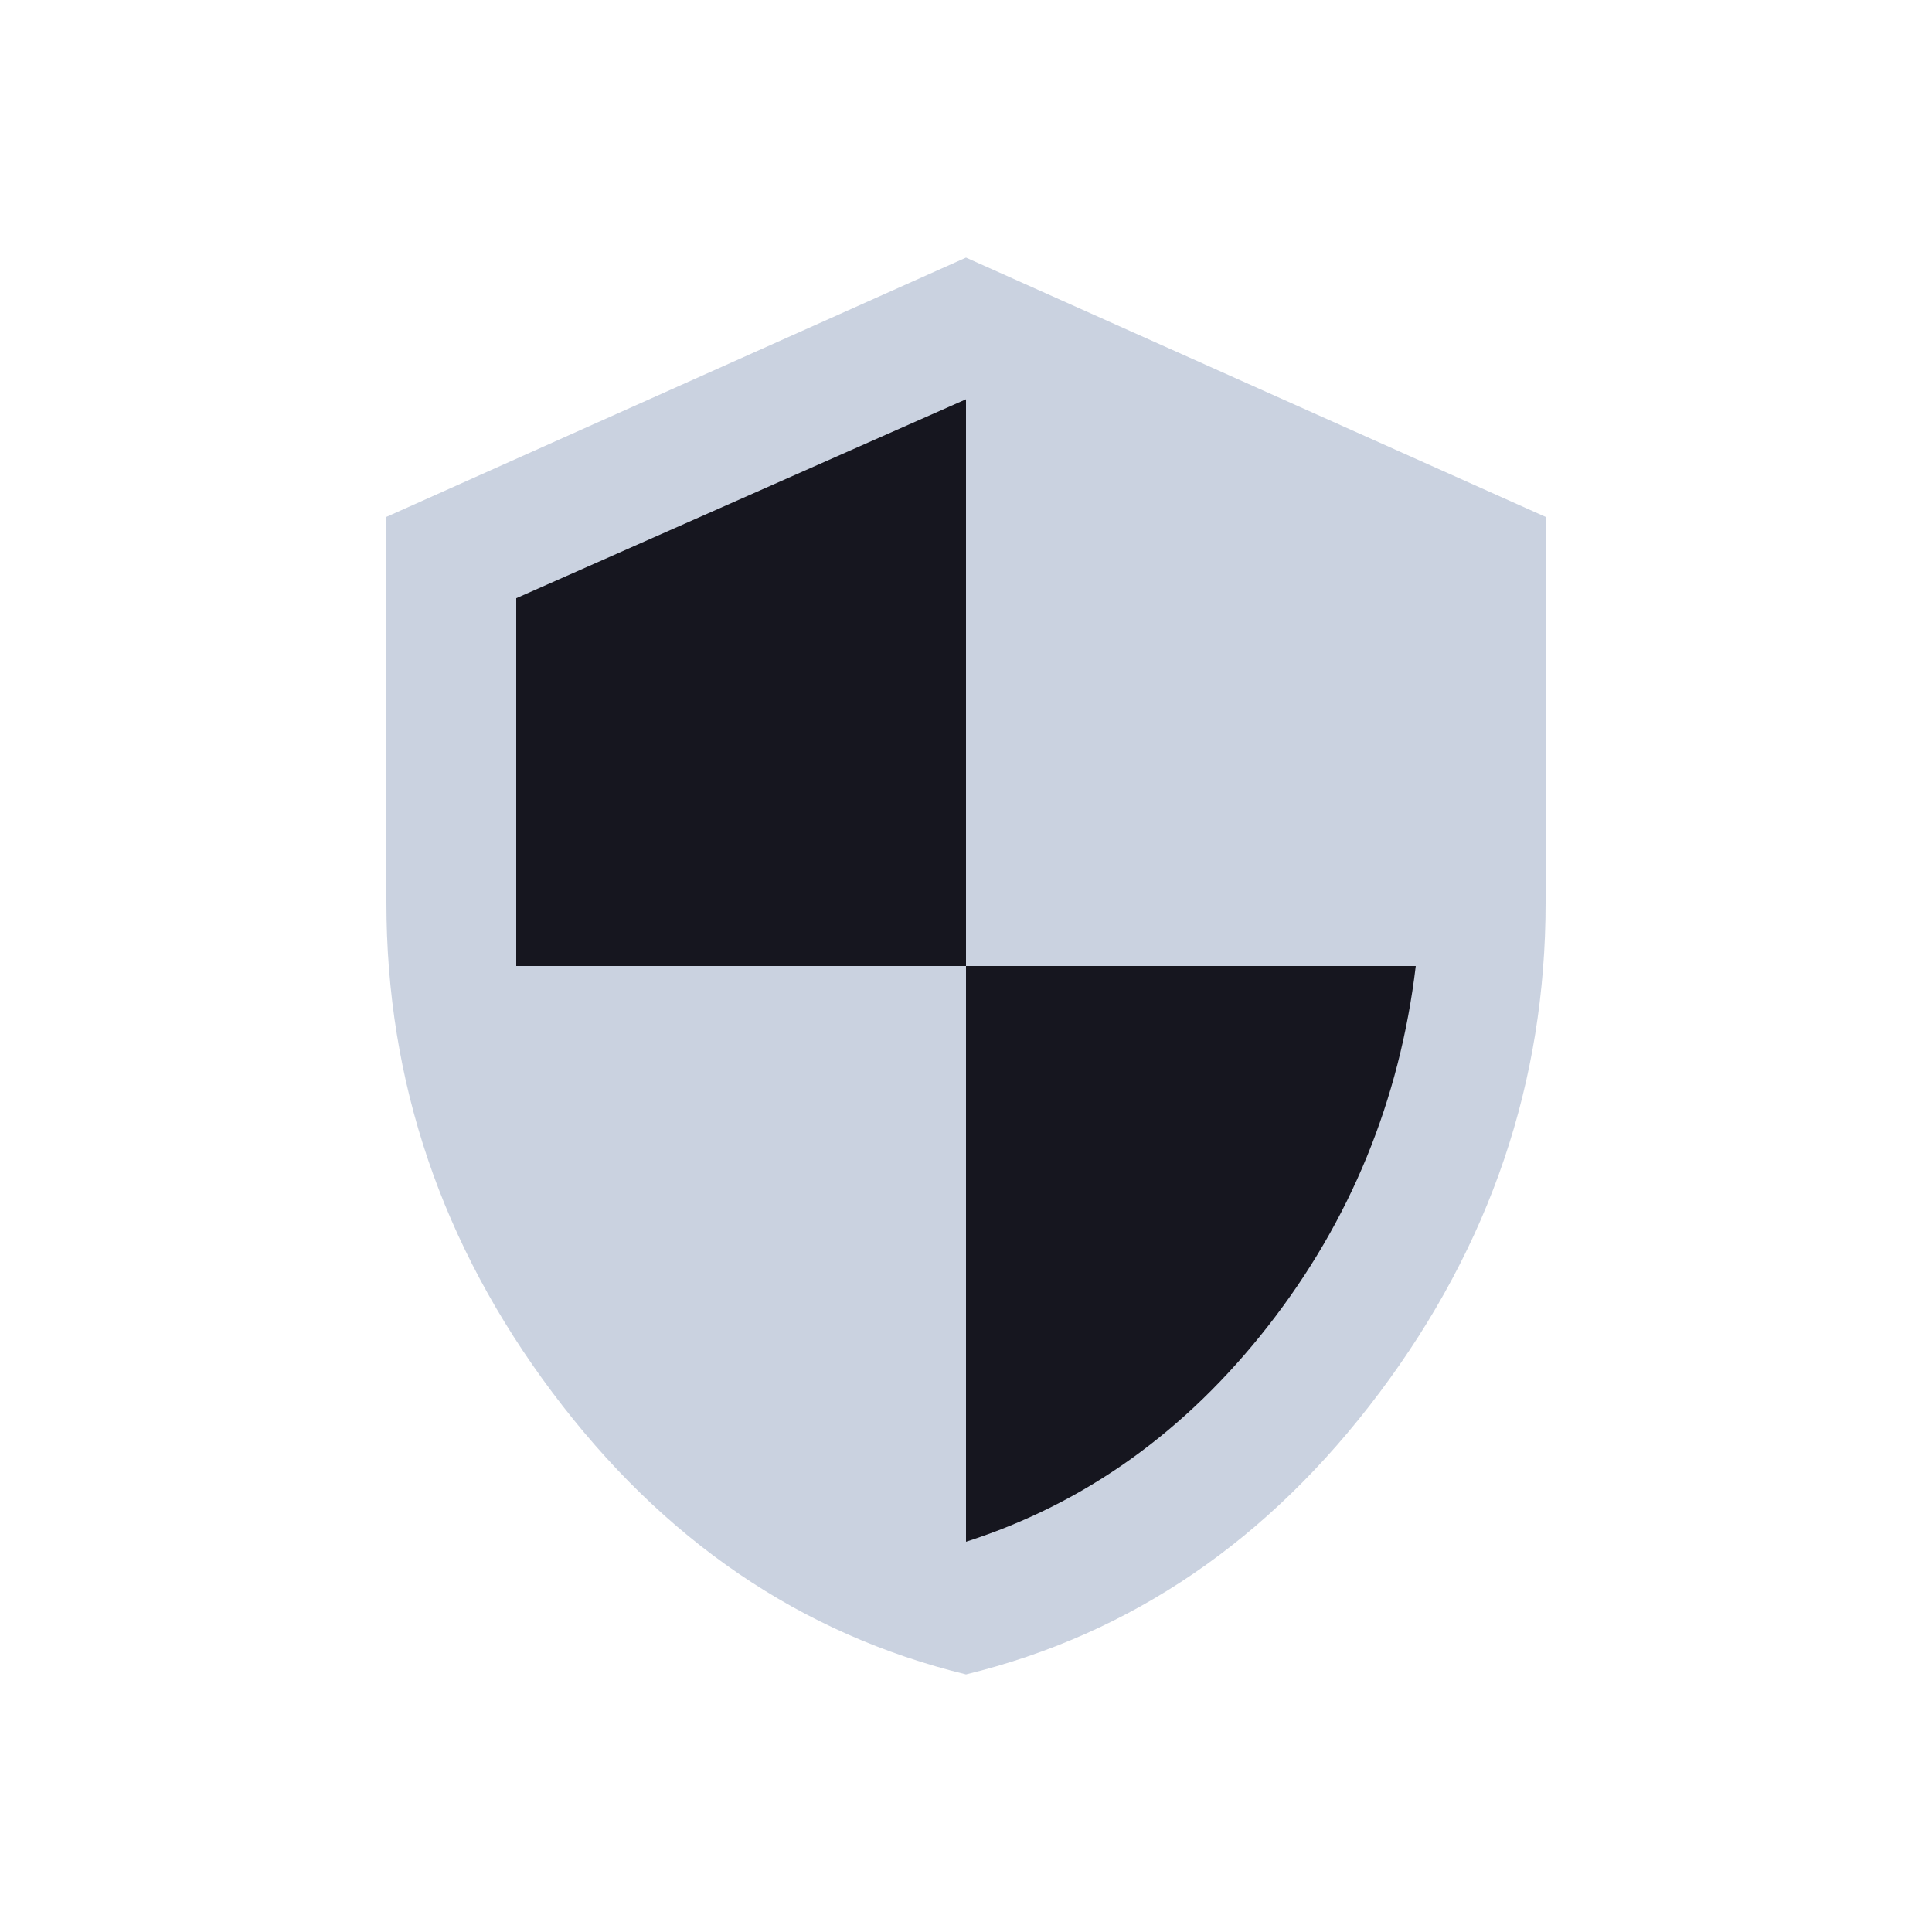 <?xml version="1.0" encoding="UTF-8"?>
<svg width="30px" height="30px" viewBox="0 0 30 30" version="1.1" xmlns="http://www.w3.org/2000/svg" xmlns:xlink="http://www.w3.org/1999/xlink">
    <title>Icon/Security</title>
    <g id="Icon/Security" stroke="none" stroke-width="1" fill="none" fill-rule="evenodd">
        <path d="M15,4 L24,8.026 L24,14.017 C24,16.794 23.141,19.33 21.422,21.623 C19.703,23.917 17.563,25.376 15,26 C12.437,25.376 10.297,23.917 8.578,21.623 C6.859,19.33 6,16.794 6,14.017 L6,8.026 L15,4 Z" id="Fill-1" fill="#A7B4CB" opacity="0.6"></path>
        <path d="M21.984,15 C21.734,17.091 20.969,18.955 19.688,20.594 C18.406,22.232 16.844,23.348 15,23.94 L15,23.94 L15,15 Z M15,6.2 L15,15 L8.016,15 L8.016,9.289 L15,6.2 Z" id="Combined-Shape" fill="#16161F"></path>
    </g>
</svg>